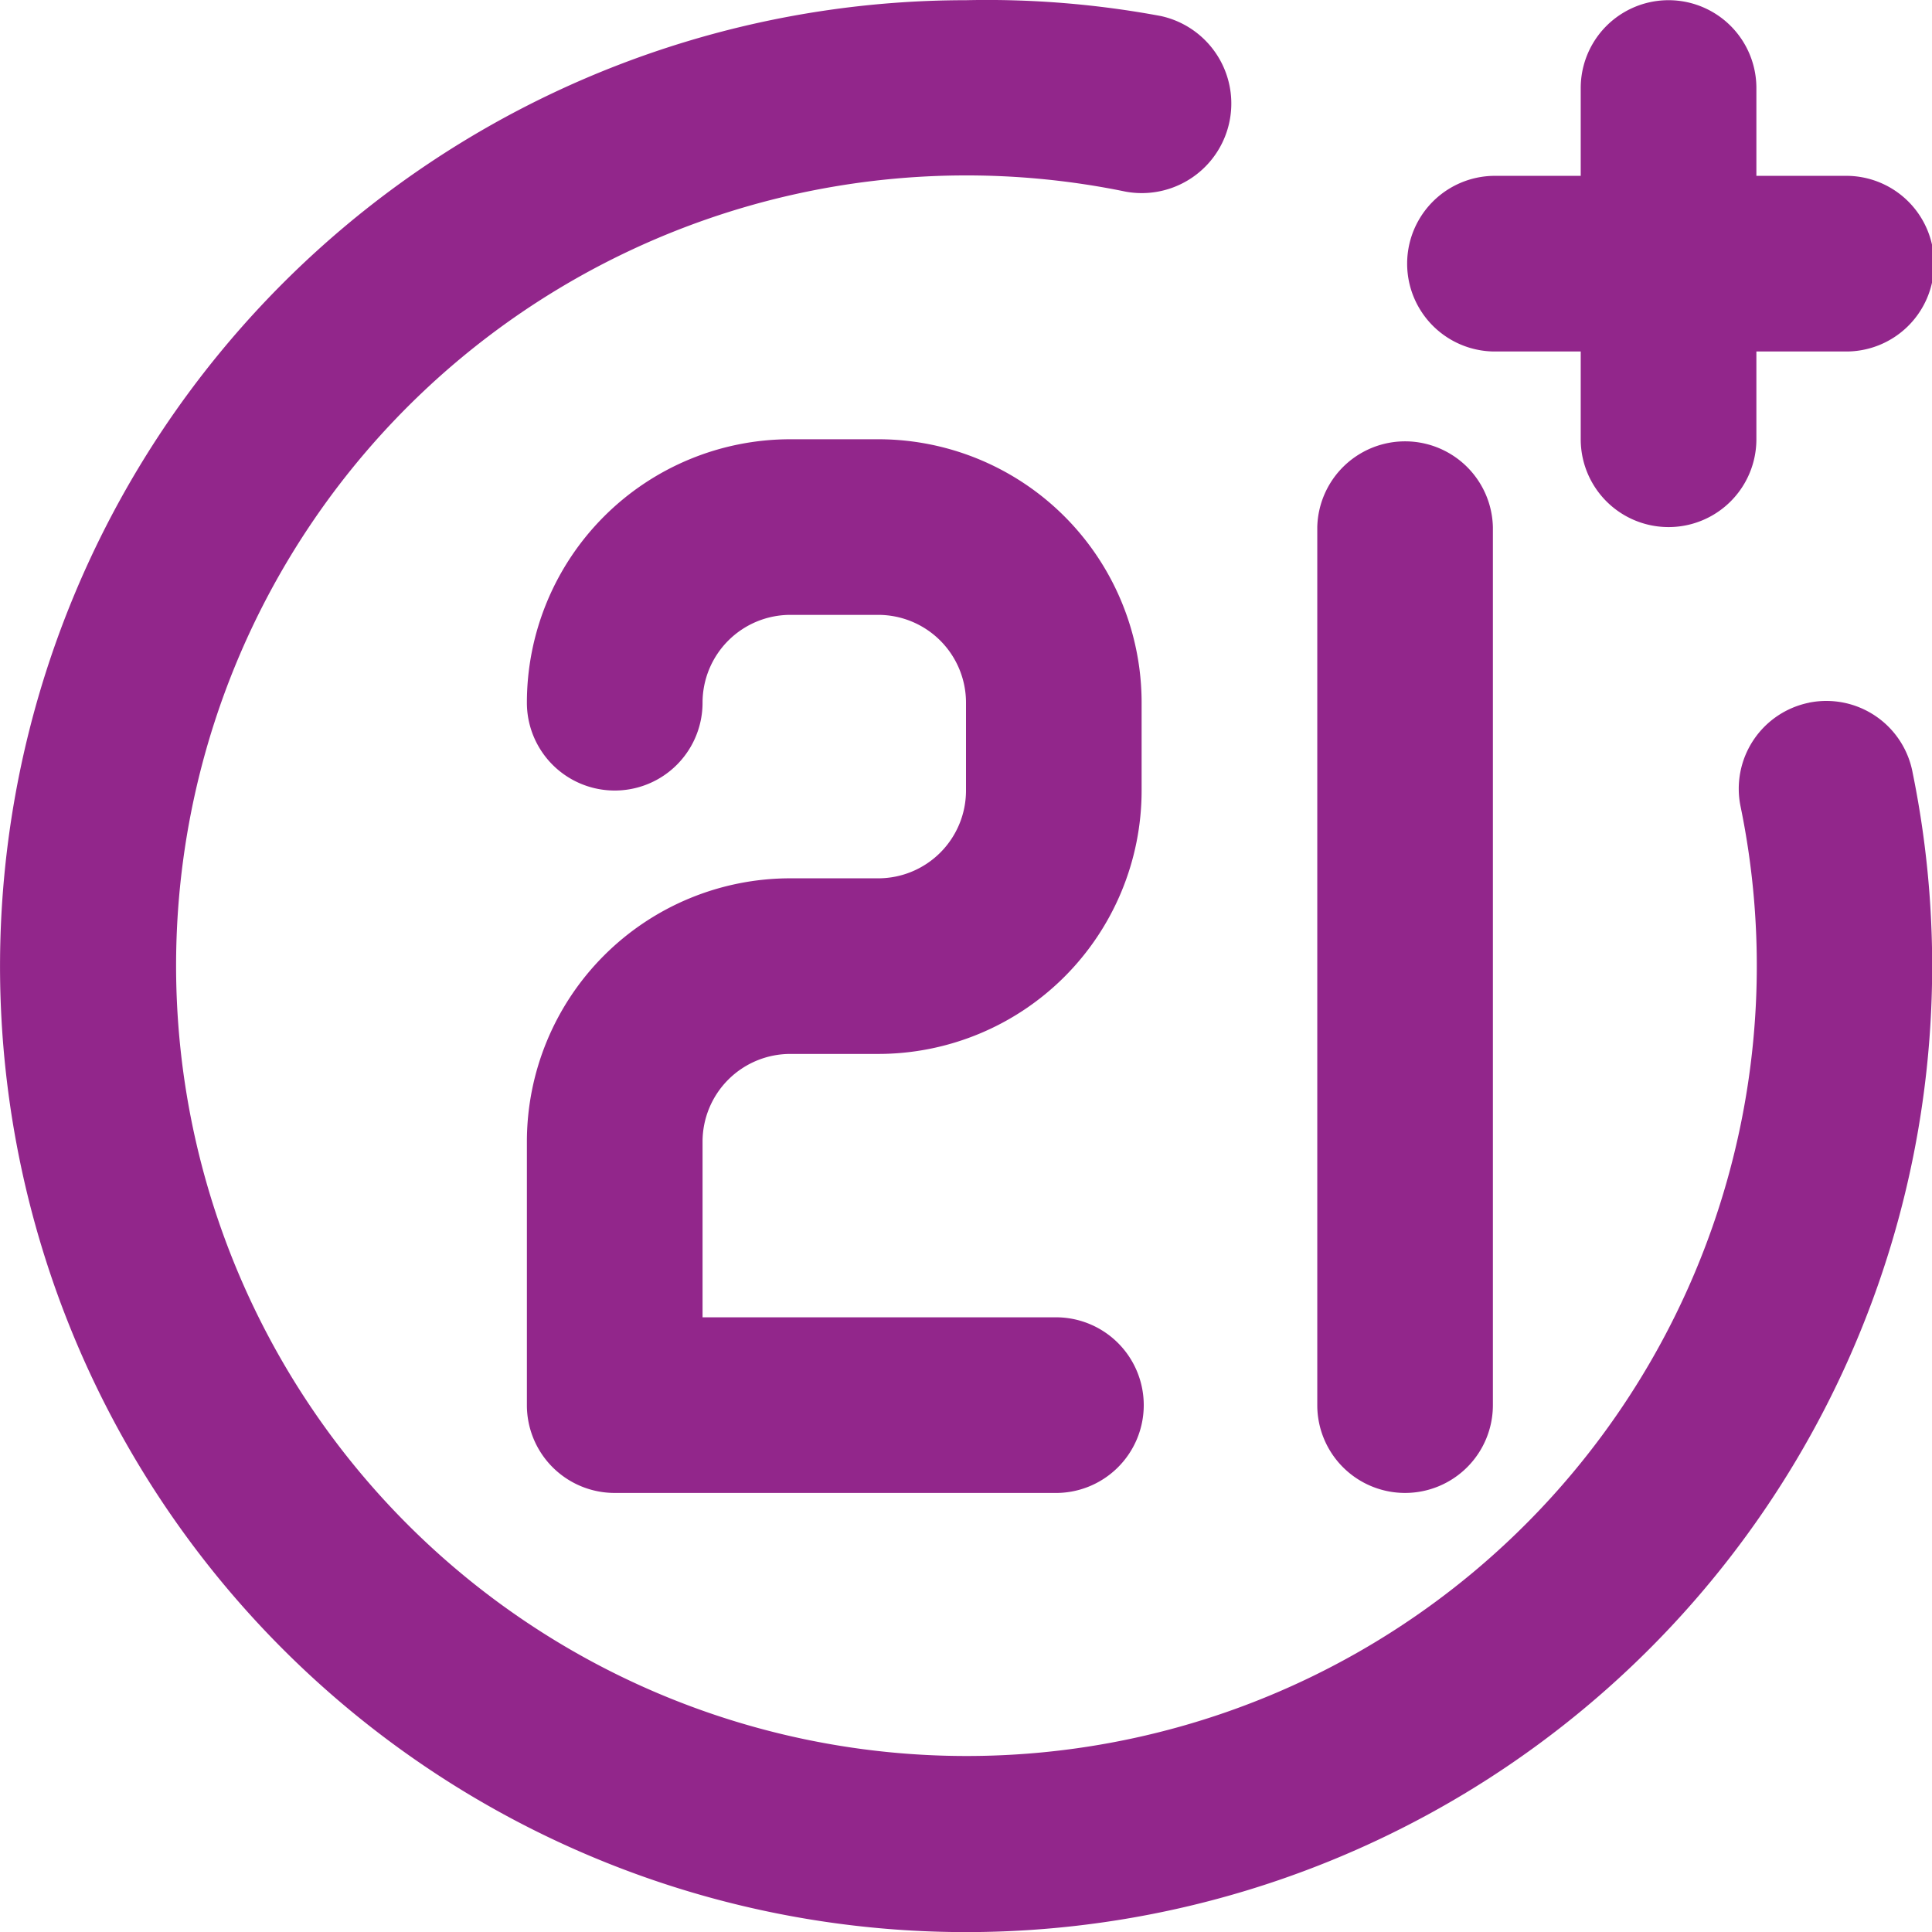 <svg width="39" height="39" viewBox="0 0 39 39" fill="none" xmlns="http://www.w3.org/2000/svg"><path d="M28.364 30.137a1.773 1.773 0 0 0 1.772-1.772V10.64a1.773 1.773 0 0 0-3.545 0v17.725a1.772 1.772 0 0 0 1.773 1.772Zm1.772-23.042h1.773v1.772a1.773 1.773 0 0 0 3.546 0V7.095h1.772a1.773 1.773 0 1 0 0-3.545h-1.772V1.777a1.773 1.773 0 0 0-3.546 0V3.55h-1.773a1.773 1.773 0 0 0 0 3.545Zm6.382 7.09a1.772 1.772 0 0 0-1.383 2.091 15.951 15.951 0 0 1-17.94 19.002A15.955 15.955 0 0 1 5.462 11.927a15.954 15.954 0 0 1 17.263-8.058 1.808 1.808 0 0 0 .71-3.545A19.147 19.147 0 0 0 19.5.004 19.501 19.501 0 0 0 .375 23.307a19.497 19.497 0 0 0 15.32 15.32A19.502 19.502 0 0 0 38.61 15.602a1.772 1.772 0 0 0-2.092-1.418Zm-20.564 7.09h1.773a5.318 5.318 0 0 0 5.318-5.318v-1.772a5.317 5.317 0 0 0-5.318-5.318h-1.773a5.319 5.319 0 0 0-5.318 5.318 1.772 1.772 0 0 0 3.546 0 1.773 1.773 0 0 1 1.772-1.773h1.773a1.773 1.773 0 0 1 1.773 1.773v1.772a1.772 1.772 0 0 1-1.773 1.773h-1.773a5.318 5.318 0 0 0-5.318 5.317v5.318a1.772 1.772 0 0 0 1.773 1.772h8.864a1.773 1.773 0 1 0 0-3.545h-7.091v-3.545a1.772 1.772 0 0 1 1.772-1.772Z" fill="#92268B"/></svg>
